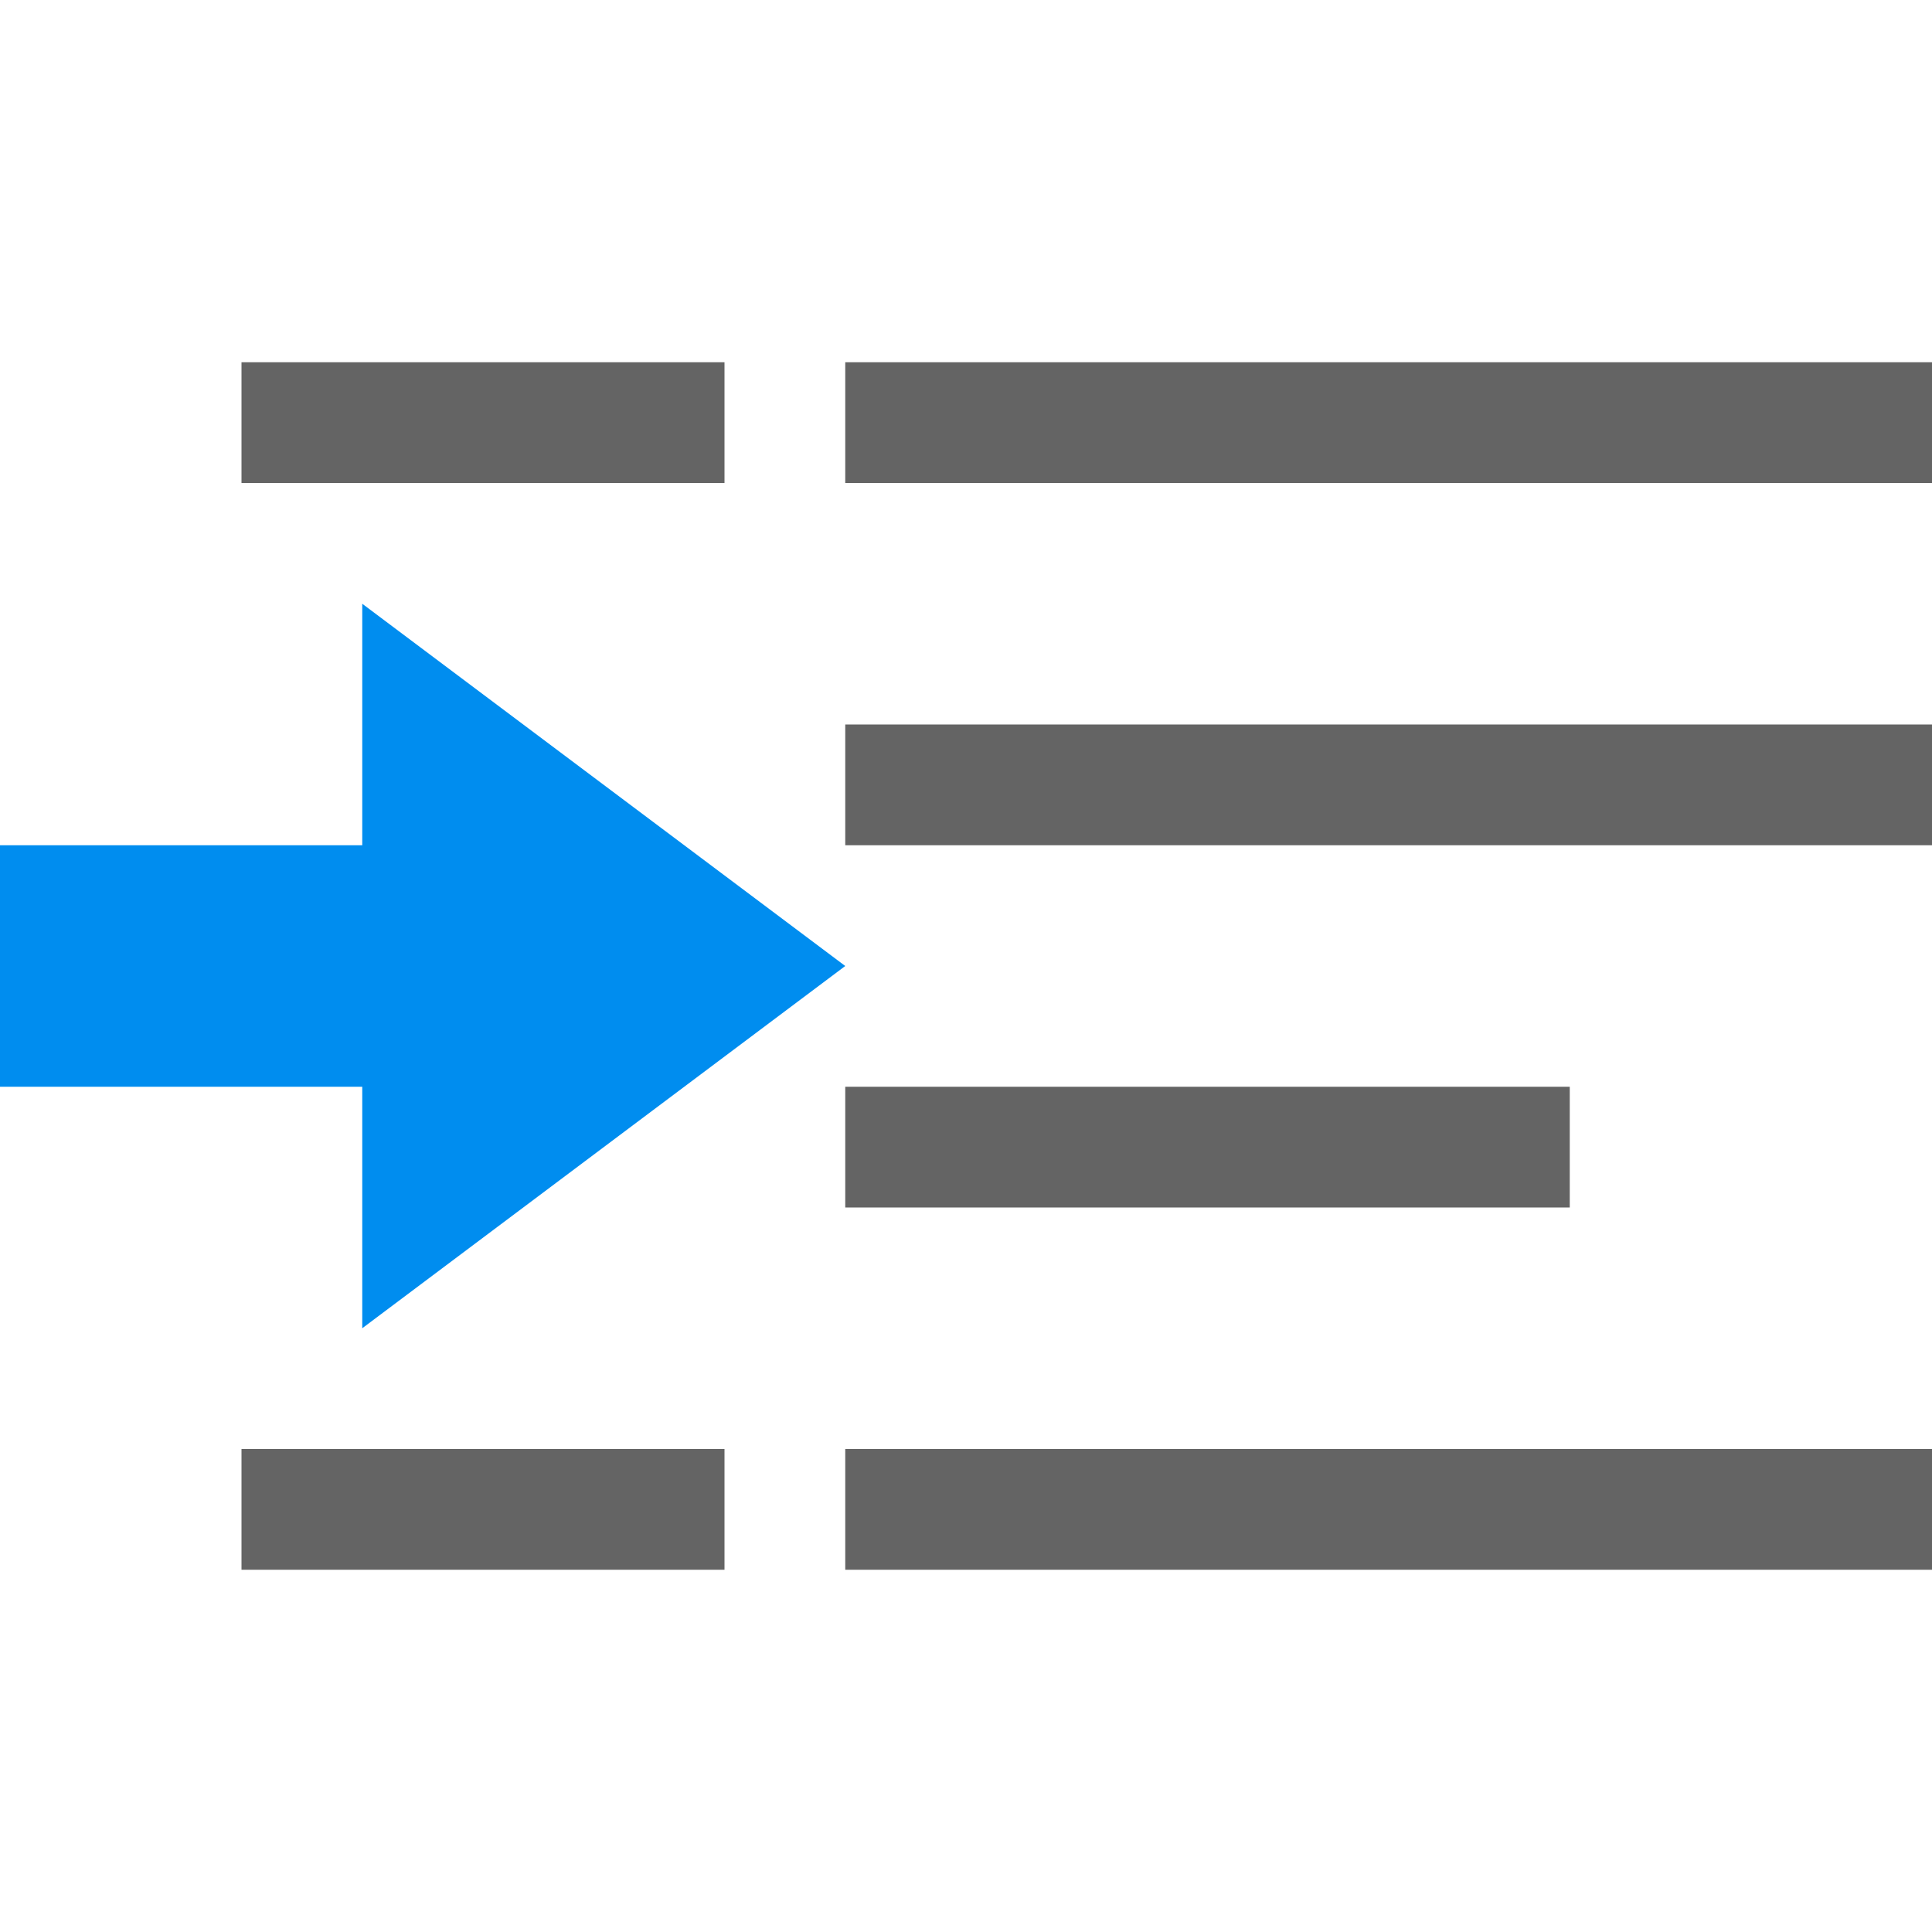 <?xml version="1.0" encoding="UTF-8" standalone="no"?>
<svg
   xmlns:dc="http://purl.org/dc/elements/1.1/"
   xmlns:cc="http://creativecommons.org/ns#"
   xmlns:rdf="http://www.w3.org/1999/02/22-rdf-syntax-ns#"
   xmlns:svg="http://www.w3.org/2000/svg"
   xmlns="http://www.w3.org/2000/svg"
   version="1.1"
   id="svg2"
   viewBox="0 0 566.929 566.929"
   height="160mm"
   width="160mm">
  <defs
     id="defs4" />
  <g
     transform="translate(0,-485.433)"
     id="layer1">
    <rect
       y="591.732"
       x="70.866"
       height="35.433"
       width="141.732"
       id="rect4185"
       style="opacity:1;fill:#646464;fill-opacity:1;fill-rule:nonzero;stroke:none;stroke-width:6.396;stroke-linecap:butt;stroke-miterlimit:4;stroke-dasharray:none;stroke-dashoffset:0;stroke-opacity:1" />
    <rect
       y="591.732"
       x="248.031"
       height="35.433"
       width="318.898"
       id="rect4187"
       style="opacity:1;fill:#646464;fill-opacity:1;fill-rule:nonzero;stroke:none;stroke-width:6.396;stroke-linecap:butt;stroke-miterlimit:4;stroke-dasharray:none;stroke-dashoffset:0;stroke-opacity:1" />
    <rect
       y="698.031"
       x="248.031"
       height="35.433"
       width="318.898"
       id="rect4189"
       style="opacity:1;fill:#646464;fill-opacity:1;fill-rule:nonzero;stroke:none;stroke-width:6.396;stroke-linecap:butt;stroke-miterlimit:4;stroke-dasharray:none;stroke-dashoffset:0;stroke-opacity:1" />
    <rect
       y="804.331"
       x="248.031"
       height="35.433"
       width="212.598"
       id="rect4191"
       style="opacity:1;fill:#646464;fill-opacity:1;fill-rule:nonzero;stroke:none;stroke-width:6.396;stroke-linecap:butt;stroke-miterlimit:4;stroke-dasharray:none;stroke-dashoffset:0;stroke-opacity:1" />
    <rect
       y="910.63"
       x="70.866"
       height="35.433"
       width="141.732"
       id="rect4193"
       style="opacity:1;fill:#646464;fill-opacity:1;fill-rule:nonzero;stroke:none;stroke-width:6.396;stroke-linecap:butt;stroke-miterlimit:4;stroke-dasharray:none;stroke-dashoffset:0;stroke-opacity:1" />
    <rect
       y="910.63"
       x="248.031"
       height="35.433"
       width="318.898"
       id="rect4195"
       style="opacity:1;fill:#646464;fill-opacity:1;fill-rule:nonzero;stroke:none;stroke-width:6.396;stroke-linecap:butt;stroke-miterlimit:4;stroke-dasharray:none;stroke-dashoffset:0;stroke-opacity:1" />
    <rect
       y="733.465"
       x="0"
       height="70.866"
       width="177.165"
       id="rect4197"
       style="opacity:1;fill:#008def;fill-opacity:1;fill-rule:nonzero;stroke:none;stroke-width:6.396;stroke-linecap:butt;stroke-miterlimit:4;stroke-dasharray:none;stroke-dashoffset:0;stroke-opacity:1" />
    <path
       id="path4199"
       d="M 106.299,662.598 248.031,768.898 106.299,875.197 Z"
       style="fill:#008def;fill-rule:evenodd;stroke:none;stroke-width:1px;stroke-linecap:butt;stroke-linejoin:miter;stroke-opacity:1;fill-opacity:1" />
  </g>
</svg>
